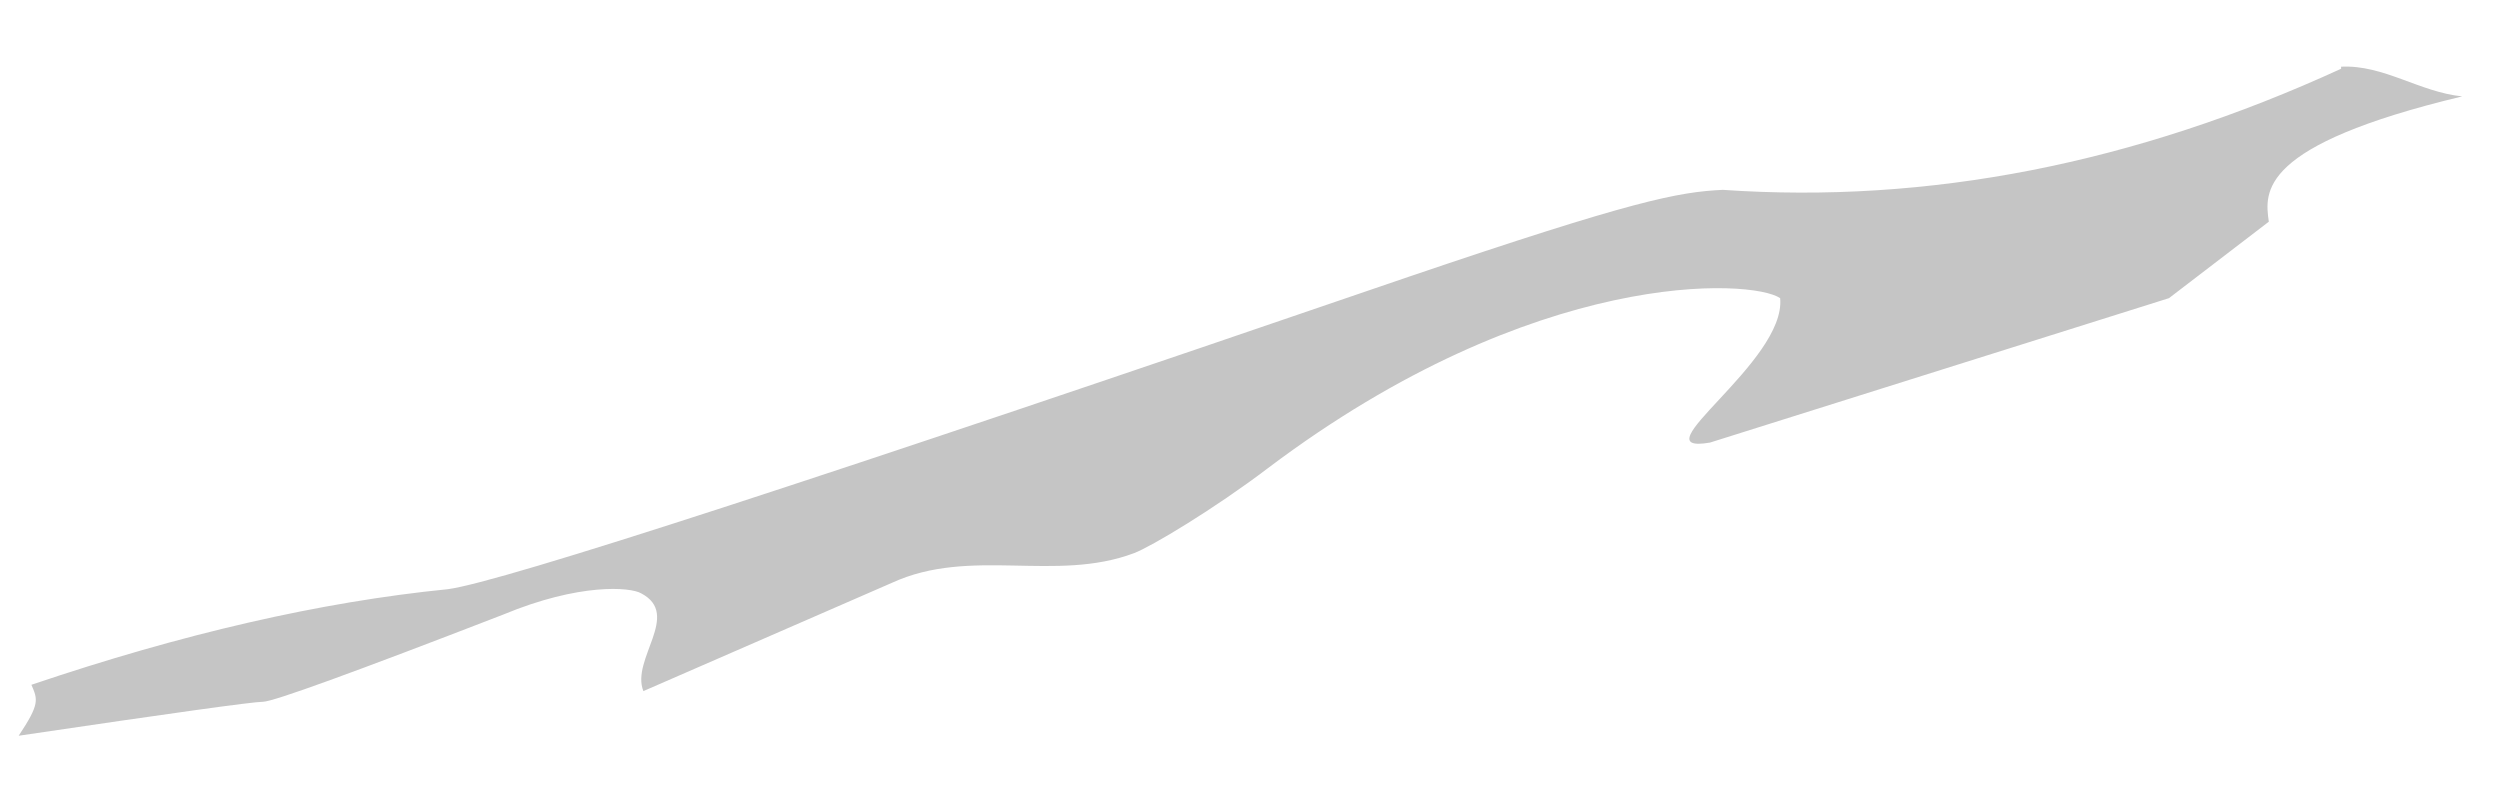 <svg width="34" height="11" viewBox="0 0 34 11" fill="none" xmlns="http://www.w3.org/2000/svg">
<path d="M31.839 0.935C29.026 2.226 26.223 2.775 23.43 2.582C22.823 2.611 22.216 2.726 19.153 3.766C11.177 6.501 6.823 7.916 6.091 8.013C4.357 8.186 2.479 8.619 0.427 9.313C0.514 9.515 0.543 9.572 0.254 10.006C2.335 9.698 3.442 9.544 3.577 9.544C3.712 9.544 4.8 9.149 6.842 8.359C7.883 7.926 8.576 7.984 8.721 8.07C9.27 8.359 8.576 8.966 8.75 9.399C8.75 9.399 9.877 8.908 12.131 7.926C13.2 7.435 14.356 7.926 15.425 7.522C15.656 7.435 16.523 6.915 17.245 6.366C20.887 3.622 23.834 3.795 24.21 4.055C24.296 4.922 22.245 6.193 23.256 6.019L29.498 4.055L30.856 3.015C30.798 2.611 30.712 1.975 33.486 1.311C32.908 1.253 32.416 0.878 31.839 0.907" fill="#C5C5C5"/>
</svg>
